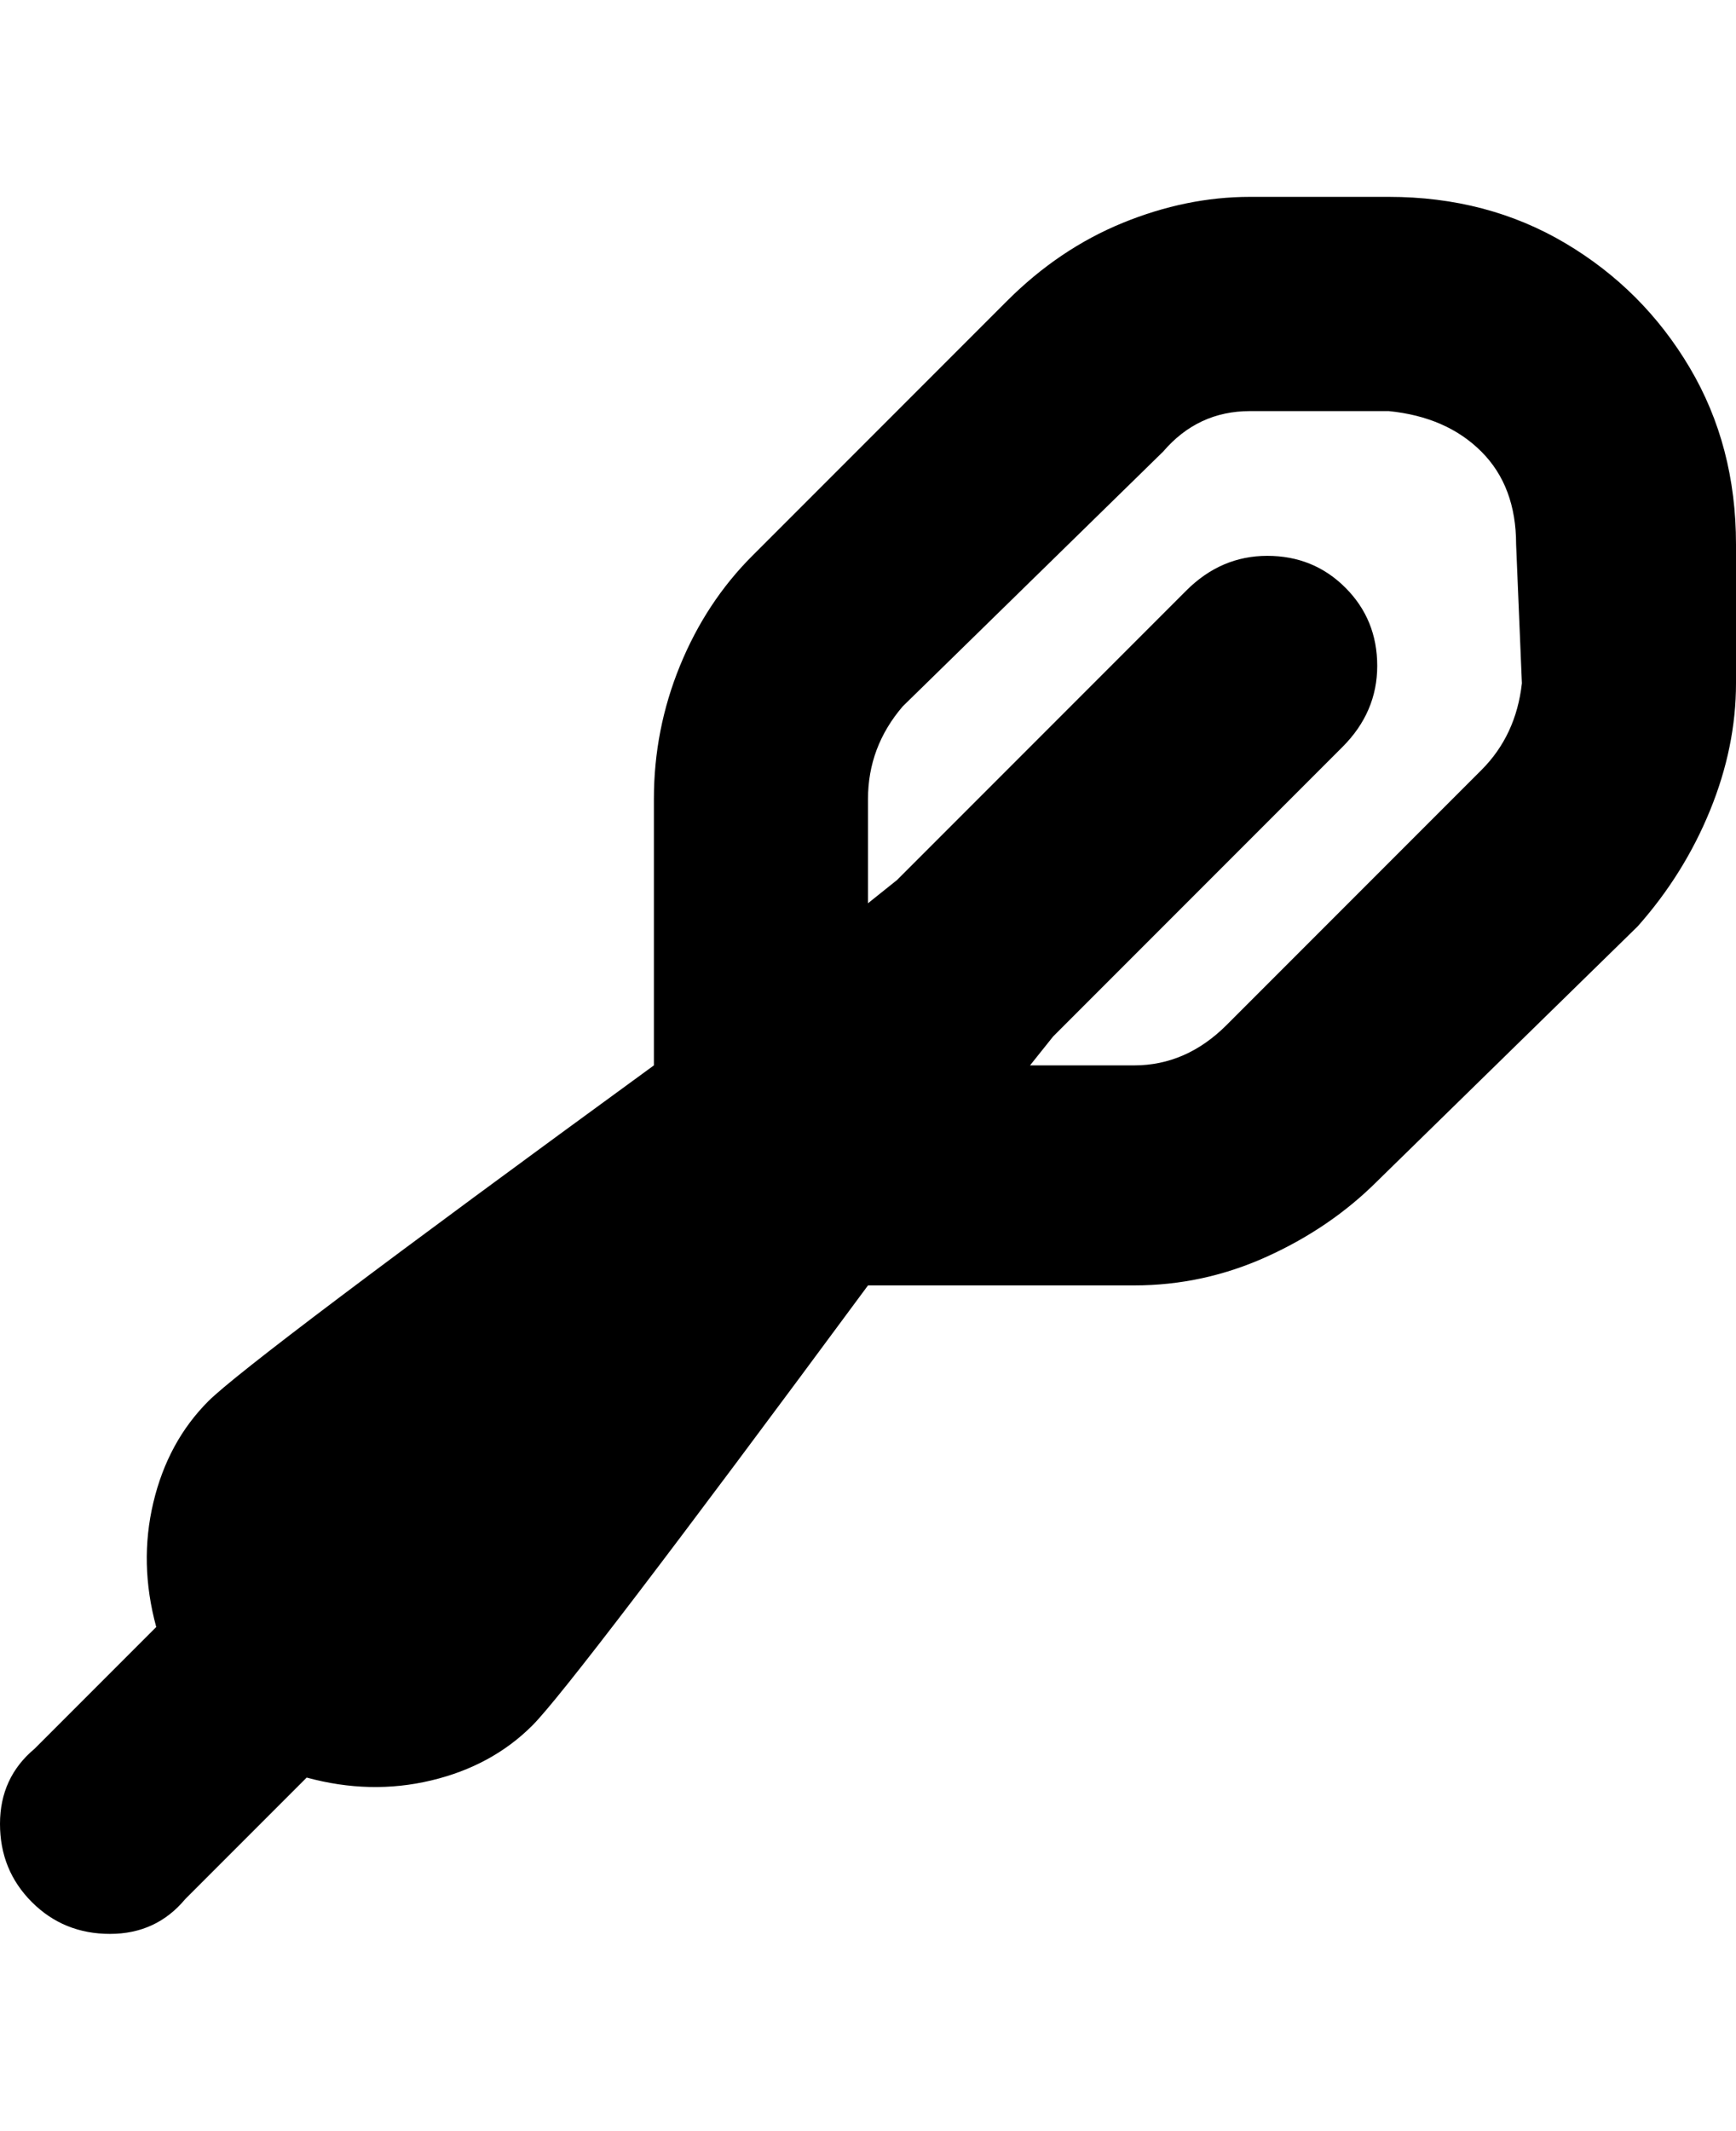 <svg viewBox="0 0 300 368" xmlns="http://www.w3.org/2000/svg"><path d="M240 34h-24q-11 0-22 4.5T174 52l-44 44q-8 8-12.5 19t-4.5 23v46q-70 51-77 58t-9.5 17.5Q24 270 27 281L6 302q-6 5-6 13t5.5 13.5Q11 334 19 334t13-6l21-21q11 3 21.5.5T92 298q7-7 58-76h46q12 0 23-5t19-13l45-44q8-9 12.5-20t4.5-22V94q0-17-8-30.5T270.5 42Q257 34 240 34zm23 84q-1 9-7 15l-44 44q-7 7-16 7h-18l4-5 50-50q6-6 6-14t-5.5-13.5Q227 96 219 96t-14 6l-50 50-5 4v-18q0-9 6-16l45-44q6-7 15-7h24q10 1 16 7t6 16l1 24z"/></svg>